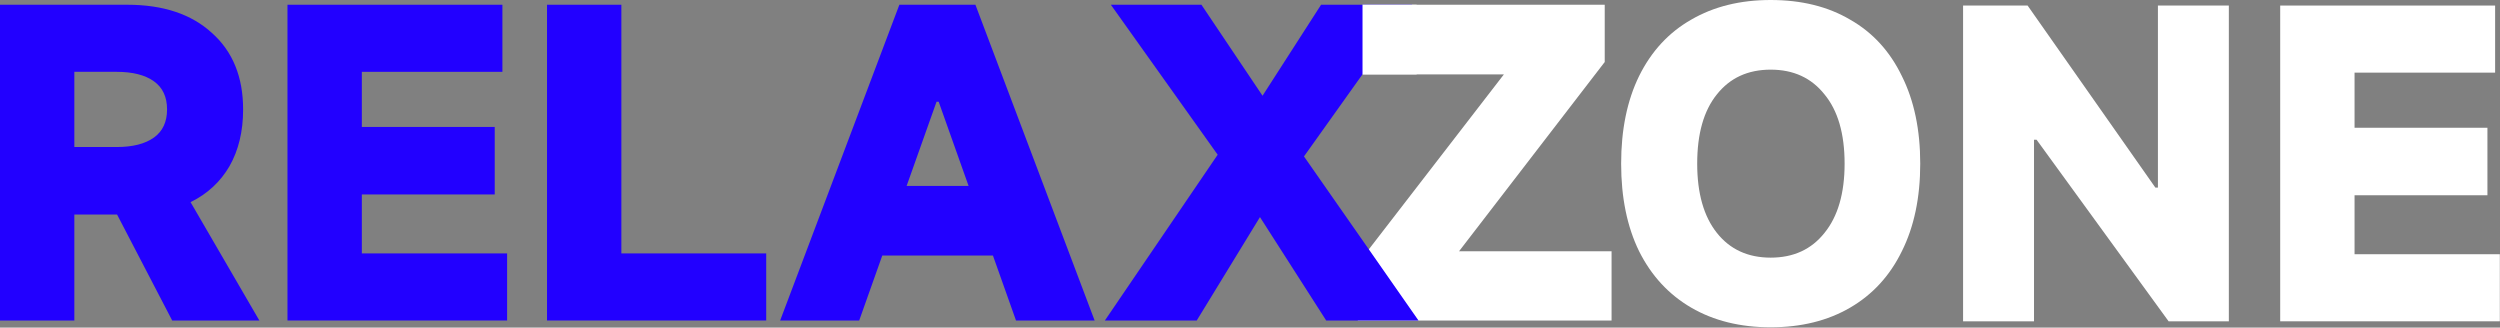 <svg width="2633" height="345" viewBox="0 0 2633 345" fill="none" xmlns="http://www.w3.org/2000/svg">
<rect x="0" y="0" width="2633" height="345" fill="#808080" stroke="none"/>
<path d="M2479.81 205.65V267.75H2632.81V338.4H2401.51V5.85H2627.86V76.5H2479.81V134.55H2619.76V205.65H2479.81Z" fill="white"/>
<path d="M2142.22 338.4H2067.52V5.85H2135.47L2270.02 197.55H2272.72V5.85H2347.42V338.4H2283.97L2144.92 147.15H2142.22V338.4Z" fill="white"/>
<path d="M1864.89 344.7C1832.79 344.7 1804.89 337.8 1781.19 324C1757.49 310.2 1739.19 290.4 1726.29 264.6C1713.69 238.8 1707.39 208.05 1707.39 172.35C1707.39 136.65 1713.69 105.9 1726.29 80.1C1739.19 54 1757.49 34.2 1781.19 20.7C1804.89 6.9 1832.79 0 1864.89 0C1897.29 0 1925.19 6.9 1948.59 20.7C1972.29 34.2 1990.44 54 2003.04 80.1C2015.94 105.9 2022.39 136.65 2022.39 172.35C2022.39 208.05 2015.94 238.8 2003.04 264.6C1990.44 290.4 1972.29 310.2 1948.59 324C1924.89 337.8 1896.99 344.7 1864.89 344.7ZM1864.89 271.35C1888.89 271.35 1907.79 262.65 1921.59 245.25C1935.69 227.85 1942.74 203.55 1942.74 172.35C1942.74 140.85 1935.69 116.55 1921.59 99.45C1907.79 82.05 1888.89 73.35 1864.89 73.35C1840.89 73.35 1821.99 82.05 1808.19 99.45C1794.39 116.55 1787.49 140.85 1787.49 172.35C1787.49 203.55 1794.39 227.85 1808.19 245.25C1821.99 262.65 1840.89 271.35 1864.89 271.35Z" fill="white"/>
<path d="M1690.1 65.3L1536.65 264.65H1697.3V337.55H1430V277.7L1583.9 78.35H1434.95V5H1690.1V65.3Z" fill="white"/>
<path d="M1373.35 164.75L1493.95 337.55H1396.75L1327 228.65L1260.4 337.55H1163.65L1282.45 162.95L1169.95 5H1265.35L1329.7 100.85L1391.35 5H1487.2L1373.35 164.75Z" fill="#2200FF"/>
<path fill-rule="evenodd" clip-rule="evenodd" d="M1492 5H1435V78.35H1492V5Z" fill="white"/>
<path d="M1152.86 337.55H1070.06L1045.76 269.15H929.208L904.908 337.55H821.658L947.208 5H1027.31L1152.86 337.55ZM986.358 107.15L954.858 195.8H1020.11L988.608 107.15H986.358Z" fill="#2200FF"/>
<path d="M654.423 5V266.9H806.973V337.55H576.123V5H654.423Z" fill="#2200FF"/>
<path d="M381.083 204.8V266.9H534.083V337.55H302.783V5H529.133V75.65H381.083V133.7H521.033V204.8H381.083Z" fill="#2200FF"/>
<path d="M181.35 337.55L123.3 225.95H78.3V337.55H0V5H134.1C171.9 5 201.6 14.9 223.2 34.7C245.1 54.2 256.05 81.05 256.05 115.25C256.05 138.35 251.25 158.3 241.65 175.1C232.05 191.6 218.4 204.2 200.7 212.9L273.15 337.55H181.35ZM78.3 75.65V154.85H122.85C139.65 154.85 152.7 151.55 162 144.95C171.3 138.35 175.95 128.45 175.95 115.25C175.95 102.05 171.3 92.15 162 85.55C152.7 78.95 139.65 75.65 122.85 75.65H78.3Z" fill="#2200FF"/>
</svg>
